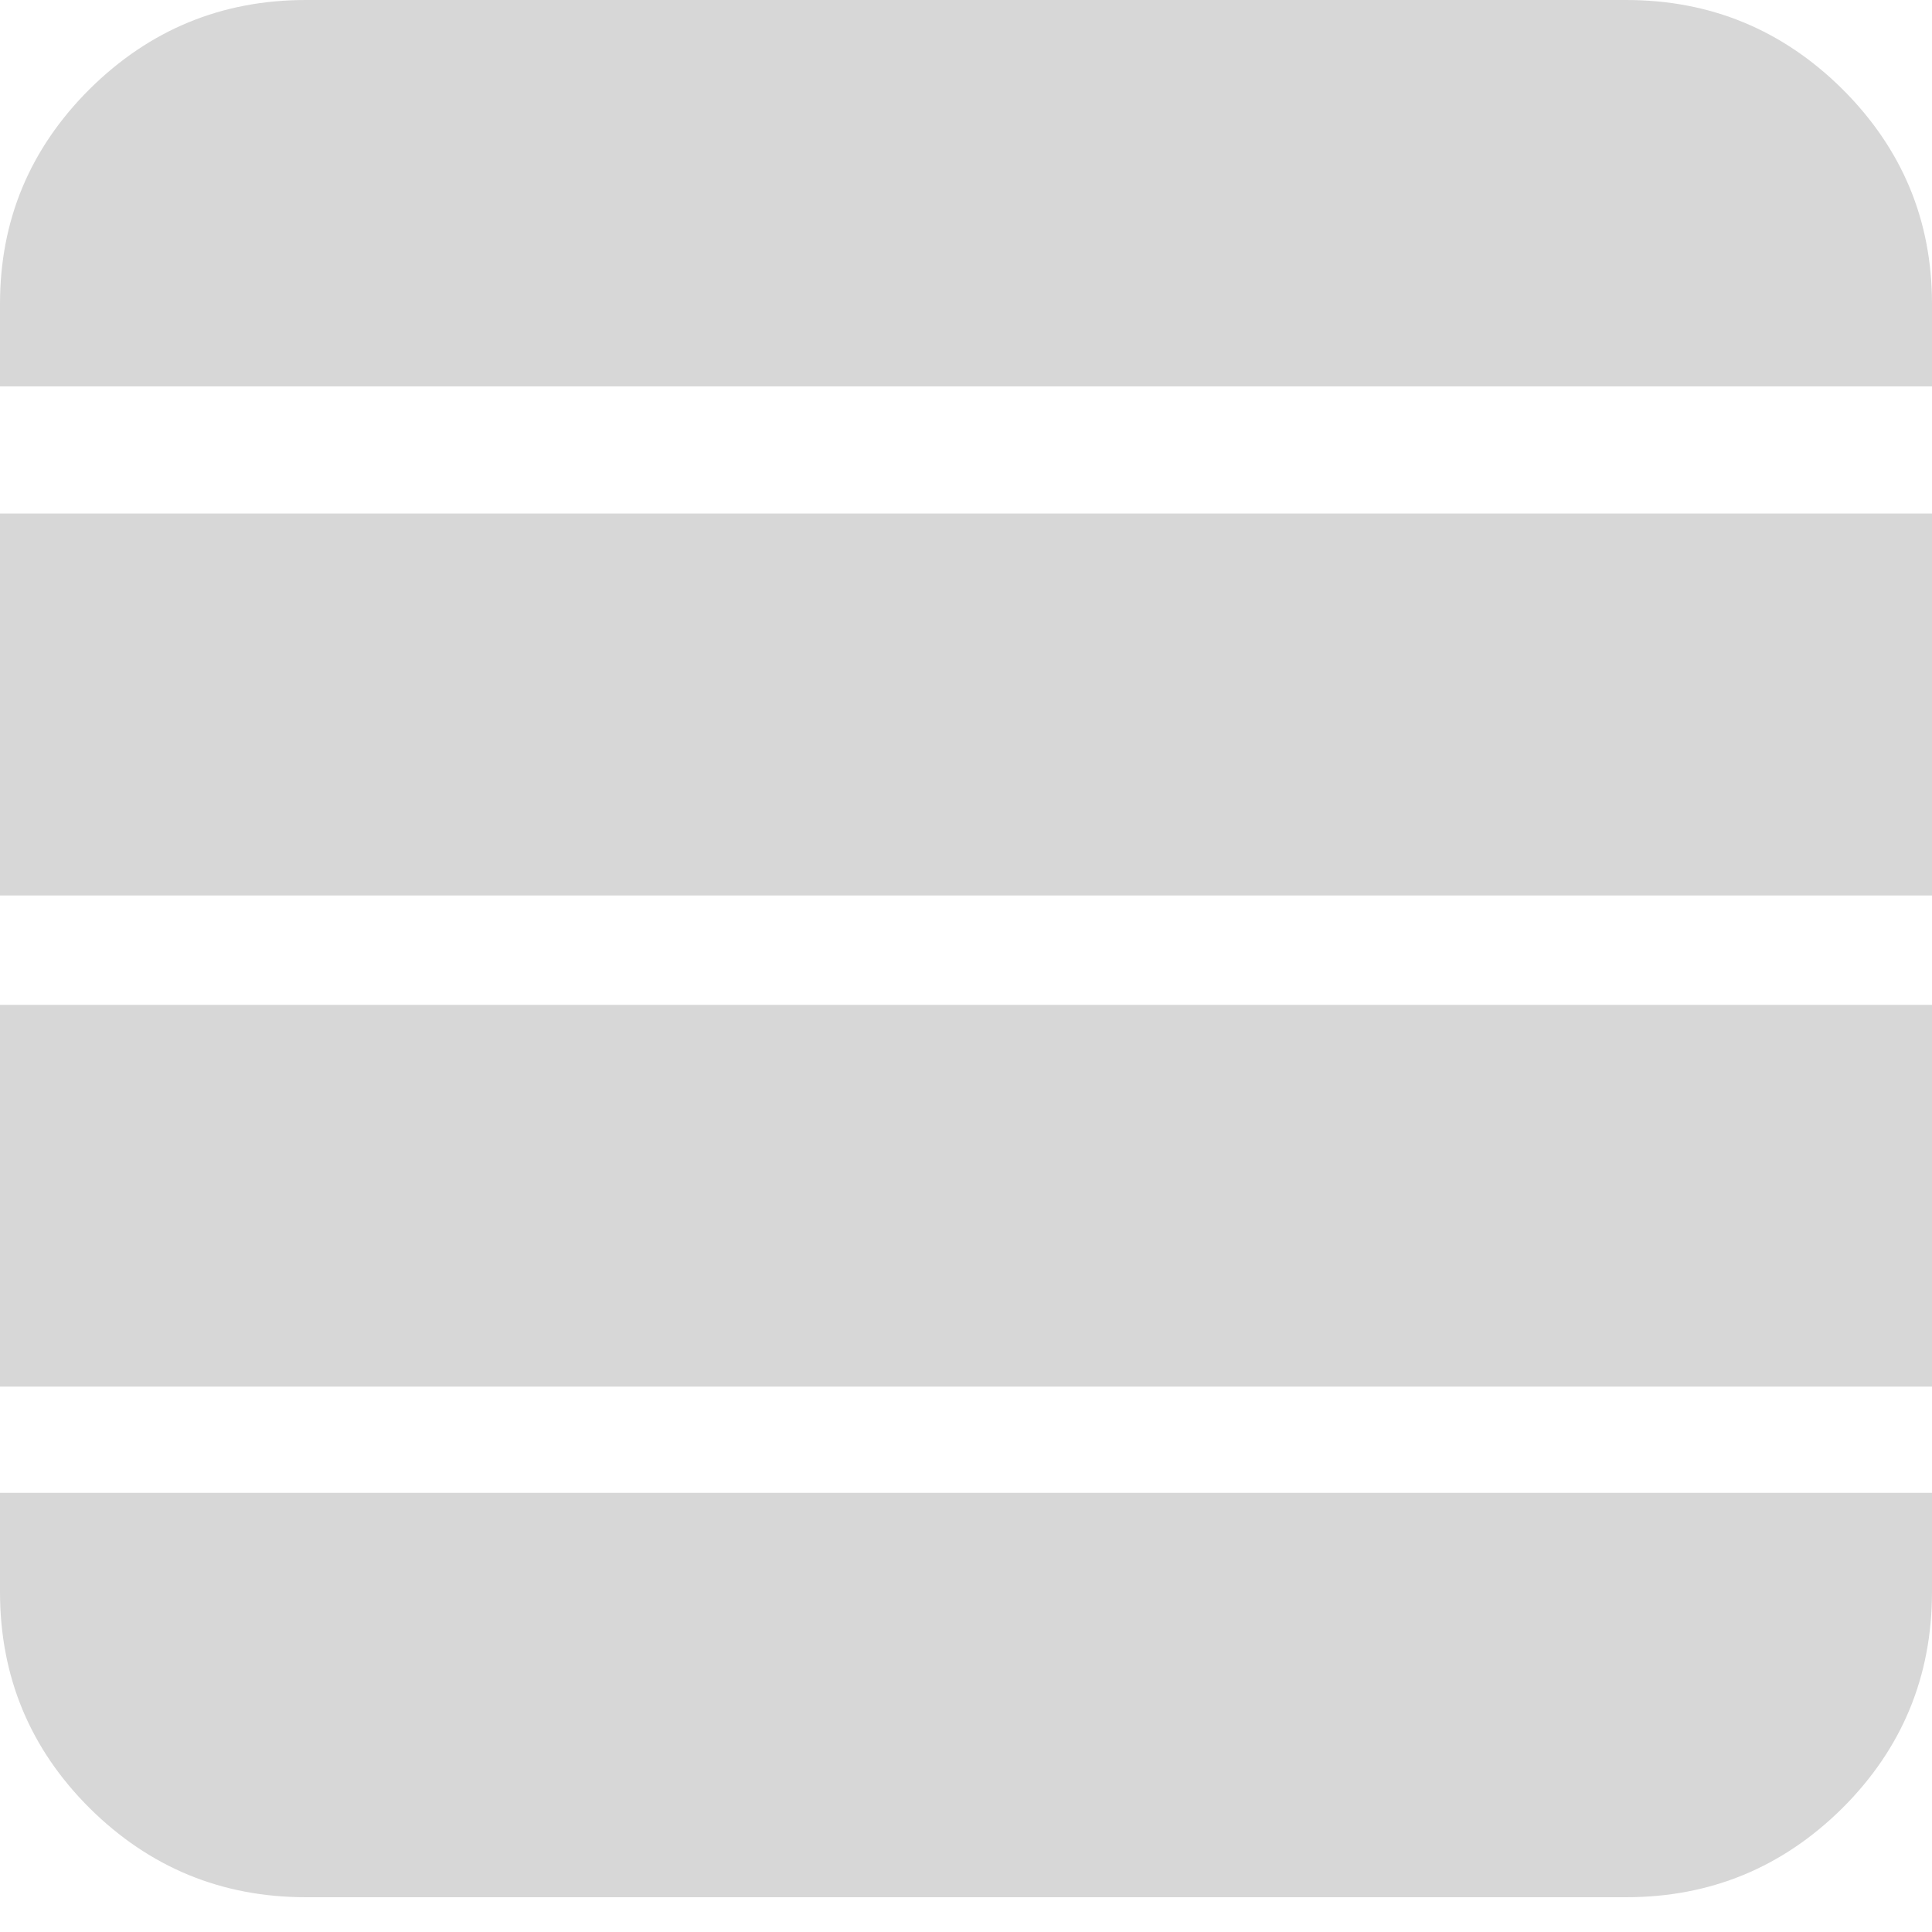 ﻿<?xml version="1.0" encoding="utf-8"?>
<svg version="1.1" xmlns:xlink="http://www.w3.org/1999/xlink" width="10px" height="10px" xmlns="http://www.w3.org/2000/svg">
  <g transform="matrix(1 0 0 1 -24 -21 )">
    <path d="M 0 7.727  L 10 7.727  L 10 8.239  C 10 8.678  9.845 9.051  9.536 9.359  C 9.226 9.666  8.853 9.82  8.417 9.82  L 7.956 9.82  L 7.051 9.82  L 5.856 9.82  L 2.969 9.82  L 2.153 9.82  L 1.583 9.82  C 1.147 9.82  0.774 9.666  0.464 9.359  C 0.155 9.051  0 8.678  0 8.239  L 0 7.727  Z M 0 5.201  L 10 5.201  L 10 7.177  L 1.337 7.177  L 0 7.177  L 0 5.201  Z M 0 2.658  L 10 2.658  L 10 4.635  L 0 4.635  L 0 2.658  Z M 9.536 0.461  C 9.845 0.769  10 1.139  10 1.573  L 10 2  L 0 2  L 0 1.573  C 0 1.139  0.155 0.769  0.464 0.461  C 0.774 0.154  1.147 0  1.583 0  L 8.417 0  C 8.853 0  9.226 0.154  9.536 0.461  Z " fill-rule="nonzero" fill="#d7d7d7" stroke="none" transform="matrix(1 0 0 1 24 21 )" />
  </g>
</svg>